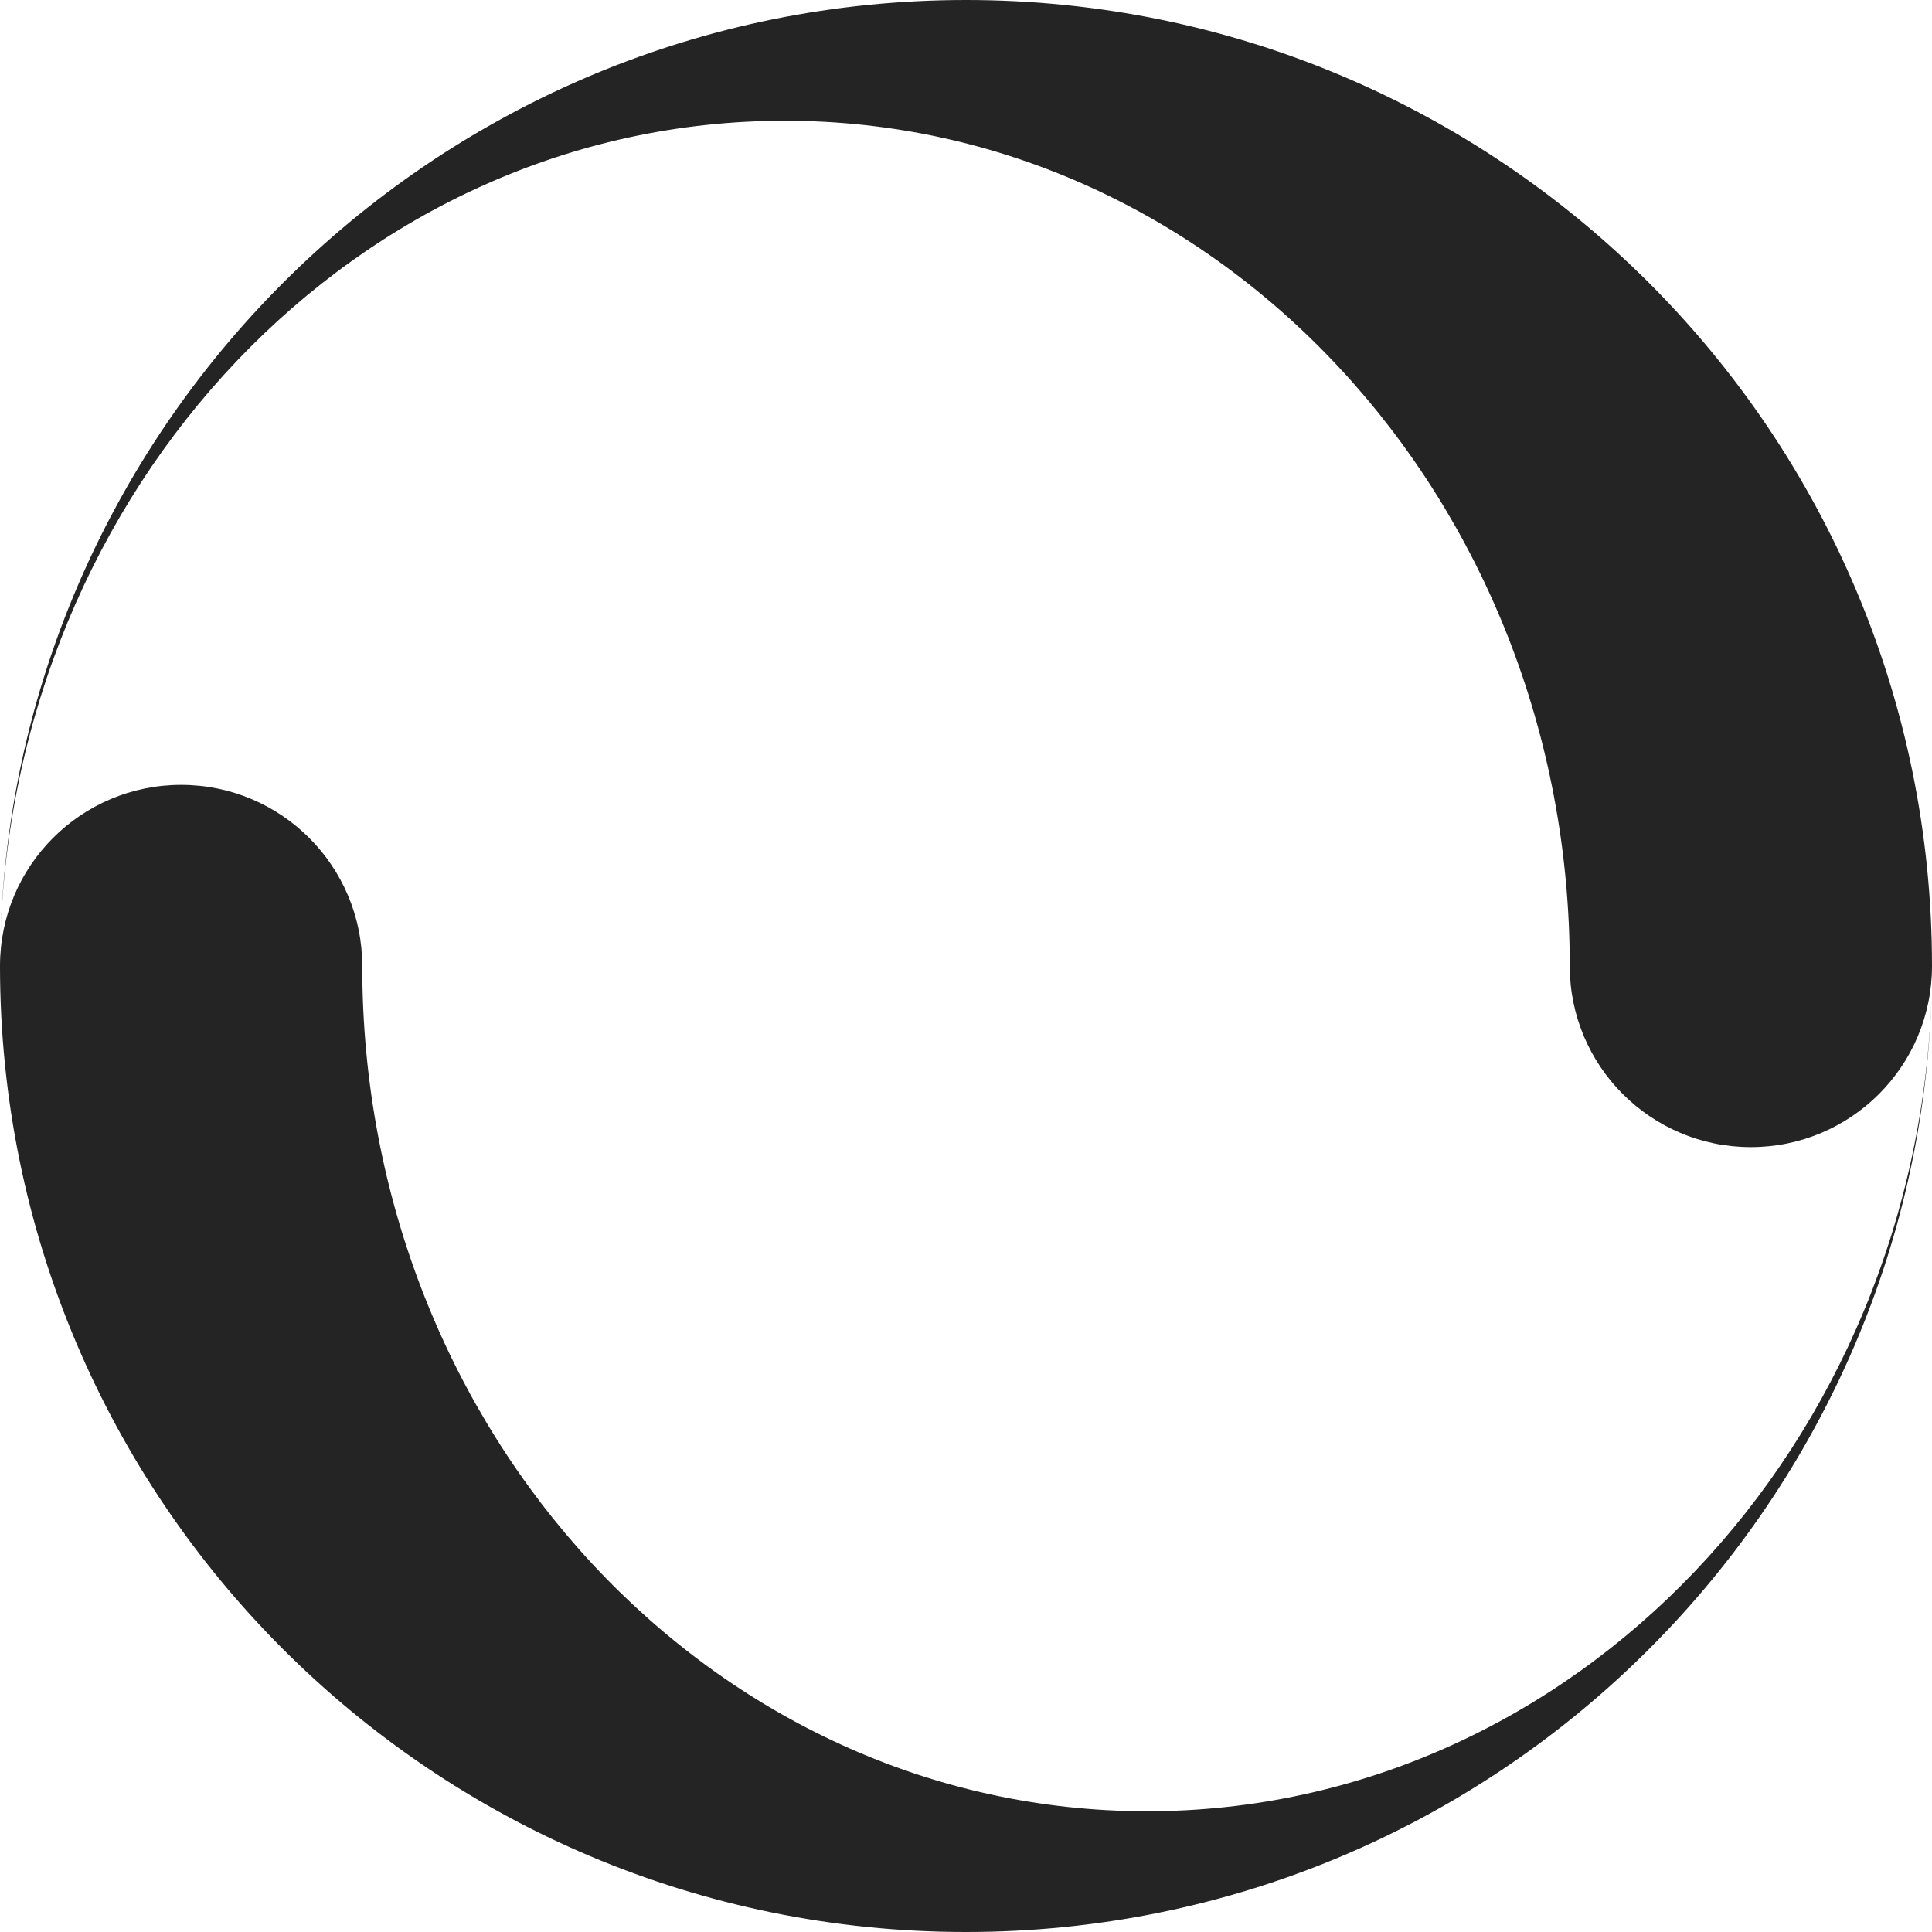 <?xml version="1.0" encoding="utf-8"?> <!-- Generator: IcoMoon.io --> <!DOCTYPE svg PUBLIC "-//W3C//DTD SVG 1.1//EN" "http://www.w3.org/Graphics/SVG/1.1/DTD/svg11.dtd"> <svg width="512" height="512" viewBox="0 0 512 512" xmlns="http://www.w3.org/2000/svg" xmlns:xlink="http://www.w3.org/1999/xlink" fill="#242424"><path d="M 256.00,0.00 C 116.626,0.00 3.271,111.381 0.076,249.987 C 3.036,129.055 94.992,32.00 208.00,32.00 C 322.875,32.00 416.00,132.288 416.00,256.00 C 416.00,282.51 437.49,304.00 464.00,304.00 C 490.51,304.00 512.00,282.51 512.00,256.00 C 512.00,114.615 397.385,0.00 256.00,0.00 ZM 256.00,512.00 C 395.374,512.00 508.729,400.619 511.924,262.013 C 508.964,382.945 417.008,480.00 304.00,480.00 C 189.125,480.00 96.00,379.712 96.00,256.00 C 96.00,229.49 74.51,208.00 48.00,208.00 C 21.49,208.00 0.00,229.49 0.00,256.00 C 0.00,397.385 114.615,512.00 256.00,512.00 Z" ></path></svg>